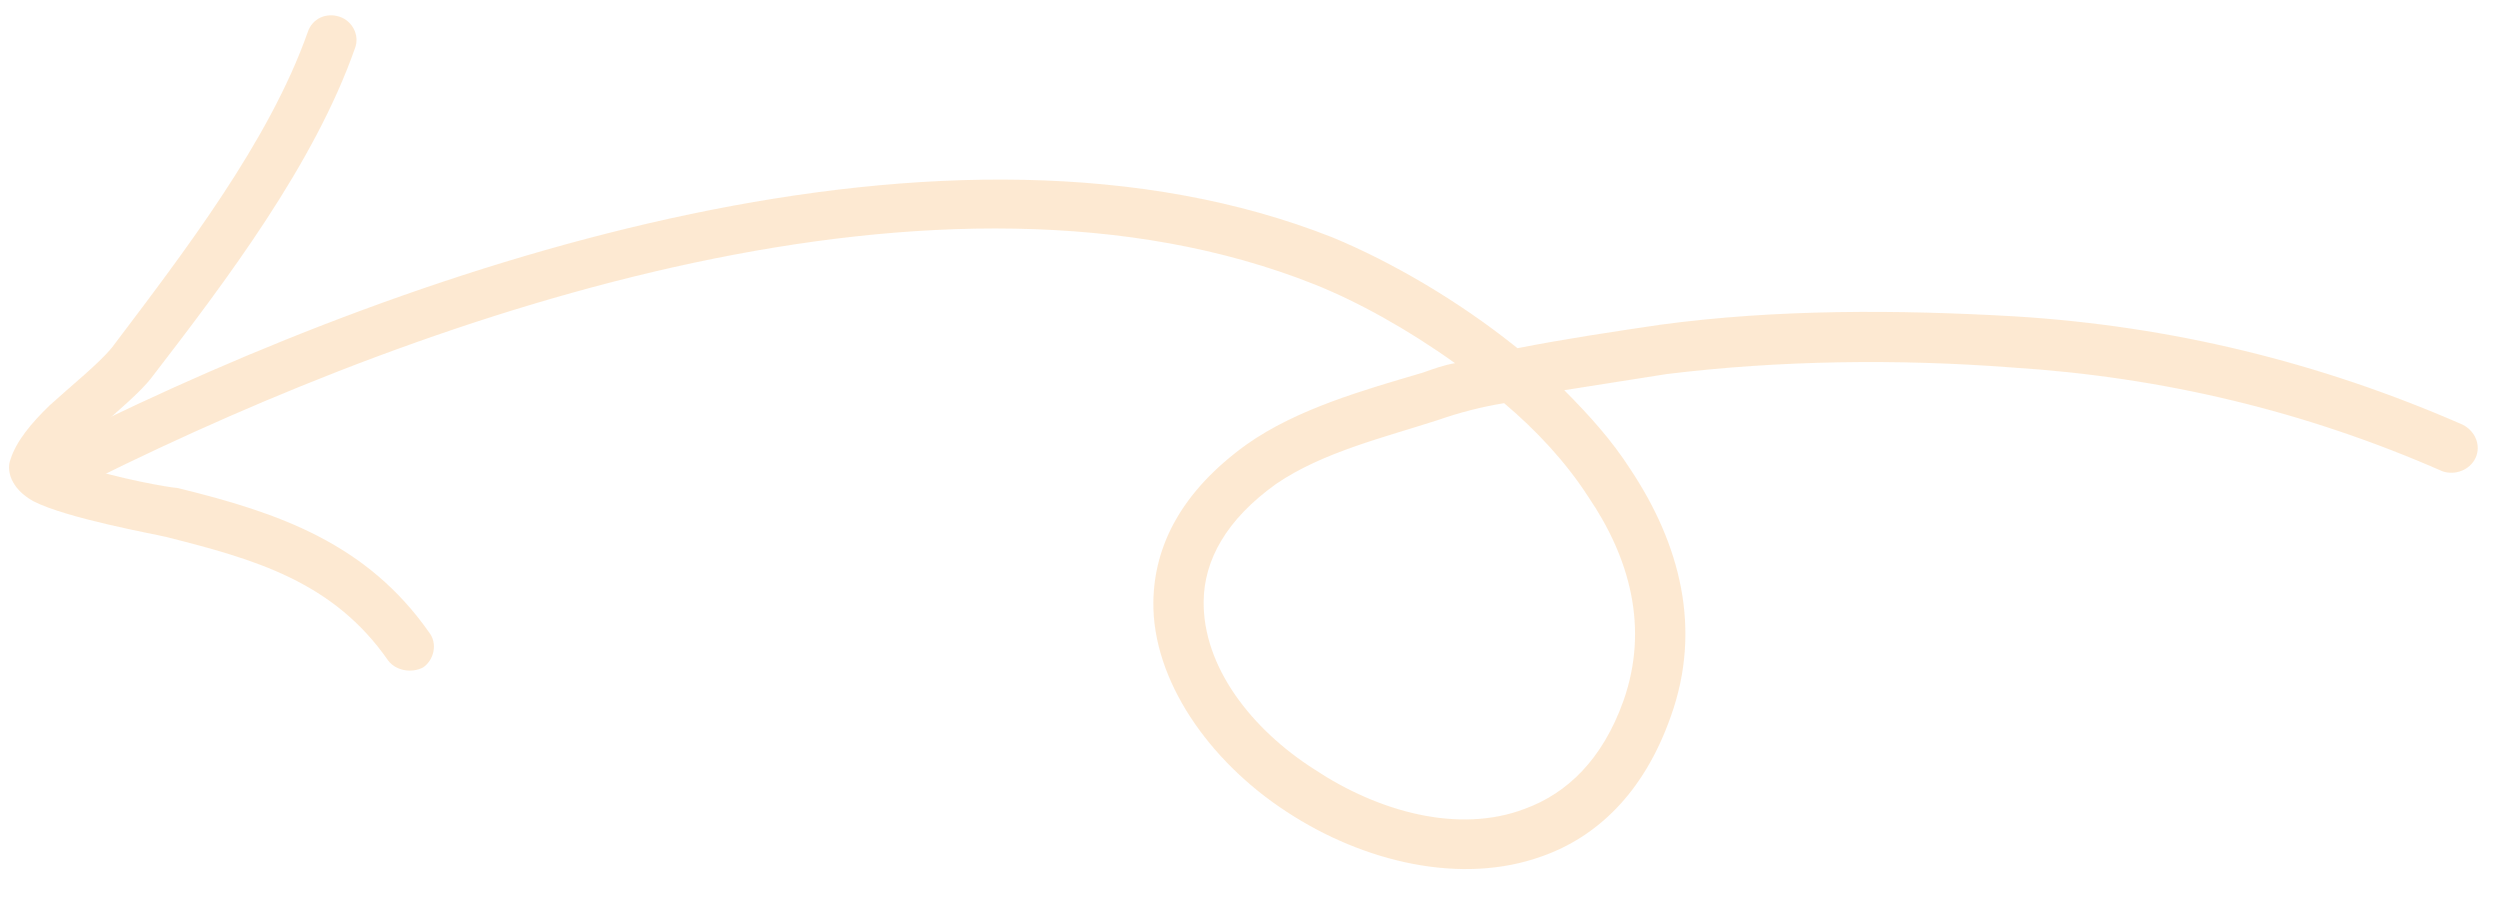 <svg width="155" height="56" viewBox="0 0 155 56" fill="#f7931e" xmlns="http://www.w3.org/2000/svg">
<g opacity="0.2" clip-path="url(#clip0_2_1282)">
<path fill-rule="evenodd" clip-rule="evenodd" d="M90.21 22.517C89.543 22.628 88.874 22.867 88.207 23.106C84.61 24.167 80.416 25.343 77.29 27.556C73.189 30.51 71.552 33.9 71.508 37.325C71.451 42.146 74.924 47.172 79.769 50.327C84.569 53.48 90.638 54.886 95.593 53.094C98.988 51.901 101.924 49.175 103.6 44.391C105.531 38.977 104.172 33.744 101.092 29.106C99.938 27.303 98.534 25.749 96.985 24.192C99.078 23.858 101.192 23.524 103.334 23.192C110.345 22.334 117.694 22.245 124.729 22.783C134.037 23.373 142.906 25.477 151.436 29.221C152.226 29.493 153.145 29.133 153.49 28.379C153.834 27.625 153.476 26.729 152.688 26.331C143.823 22.452 134.606 20.213 124.932 19.615C117.69 19.199 110.13 19.157 102.914 20.137C99.924 20.578 96.989 21.019 94.084 21.588C90.358 18.586 86.197 16.208 82.647 14.732C58.885 5.316 26.349 16.133 4.373 27.061C3.604 27.424 3.295 28.306 3.679 29.076C4.065 29.846 5.002 30.121 5.77 29.758C27.041 19.195 58.482 8.479 81.48 17.625C84.184 18.701 87.278 20.42 90.21 22.517ZM93.256 24.997C91.881 25.219 90.512 25.569 89.145 26.046C85.846 27.114 81.977 28.042 79.114 30.008C76.018 32.223 74.659 34.731 74.627 37.269C74.576 41.328 77.573 45.202 81.493 47.701C85.454 50.328 90.432 51.709 94.525 50.151C97.158 49.195 99.36 47.087 100.659 43.436C102.251 38.903 101.029 34.562 98.489 30.825C97.078 28.636 95.261 26.691 93.256 24.997Z" fill="#f7931e"/>
<path fill-rule="evenodd" clip-rule="evenodd" d="M4.1 28.576C4.567 27.951 5.257 27.332 5.948 26.713C7.278 25.474 8.683 24.363 9.433 23.365C14.048 17.377 19.506 10.14 22.018 2.963C22.3 2.208 21.872 1.31 21.058 1.038C20.247 0.766 19.359 1.126 19.074 2.008C16.666 8.807 11.382 15.669 6.951 21.534C6.142 22.531 4.447 23.888 3.085 25.126C1.928 26.242 1 27.364 0.646 28.498C0.401 29.127 0.631 30.274 2.054 31.068C4.073 32.128 9.723 33.144 10.269 33.283C15.801 34.676 20.664 36.054 24.065 40.953C24.556 41.599 25.529 41.747 26.233 41.382C26.939 40.891 27.116 39.879 26.623 39.233C22.746 33.69 17.307 31.791 11 30.254C10.596 30.244 7.218 29.661 4.88 28.847C4.628 28.715 4.348 28.708 4.1 28.576Z" fill="#f7931e"/>
</g>
<defs>
<clipPath id="clip0_2_1282">
<rect width="51.888" height="153.087" fill="white" transform="matrix(0.023 -1 1 0.022 0.023 52.105)"/>
</clipPath>
</defs>
</svg>

